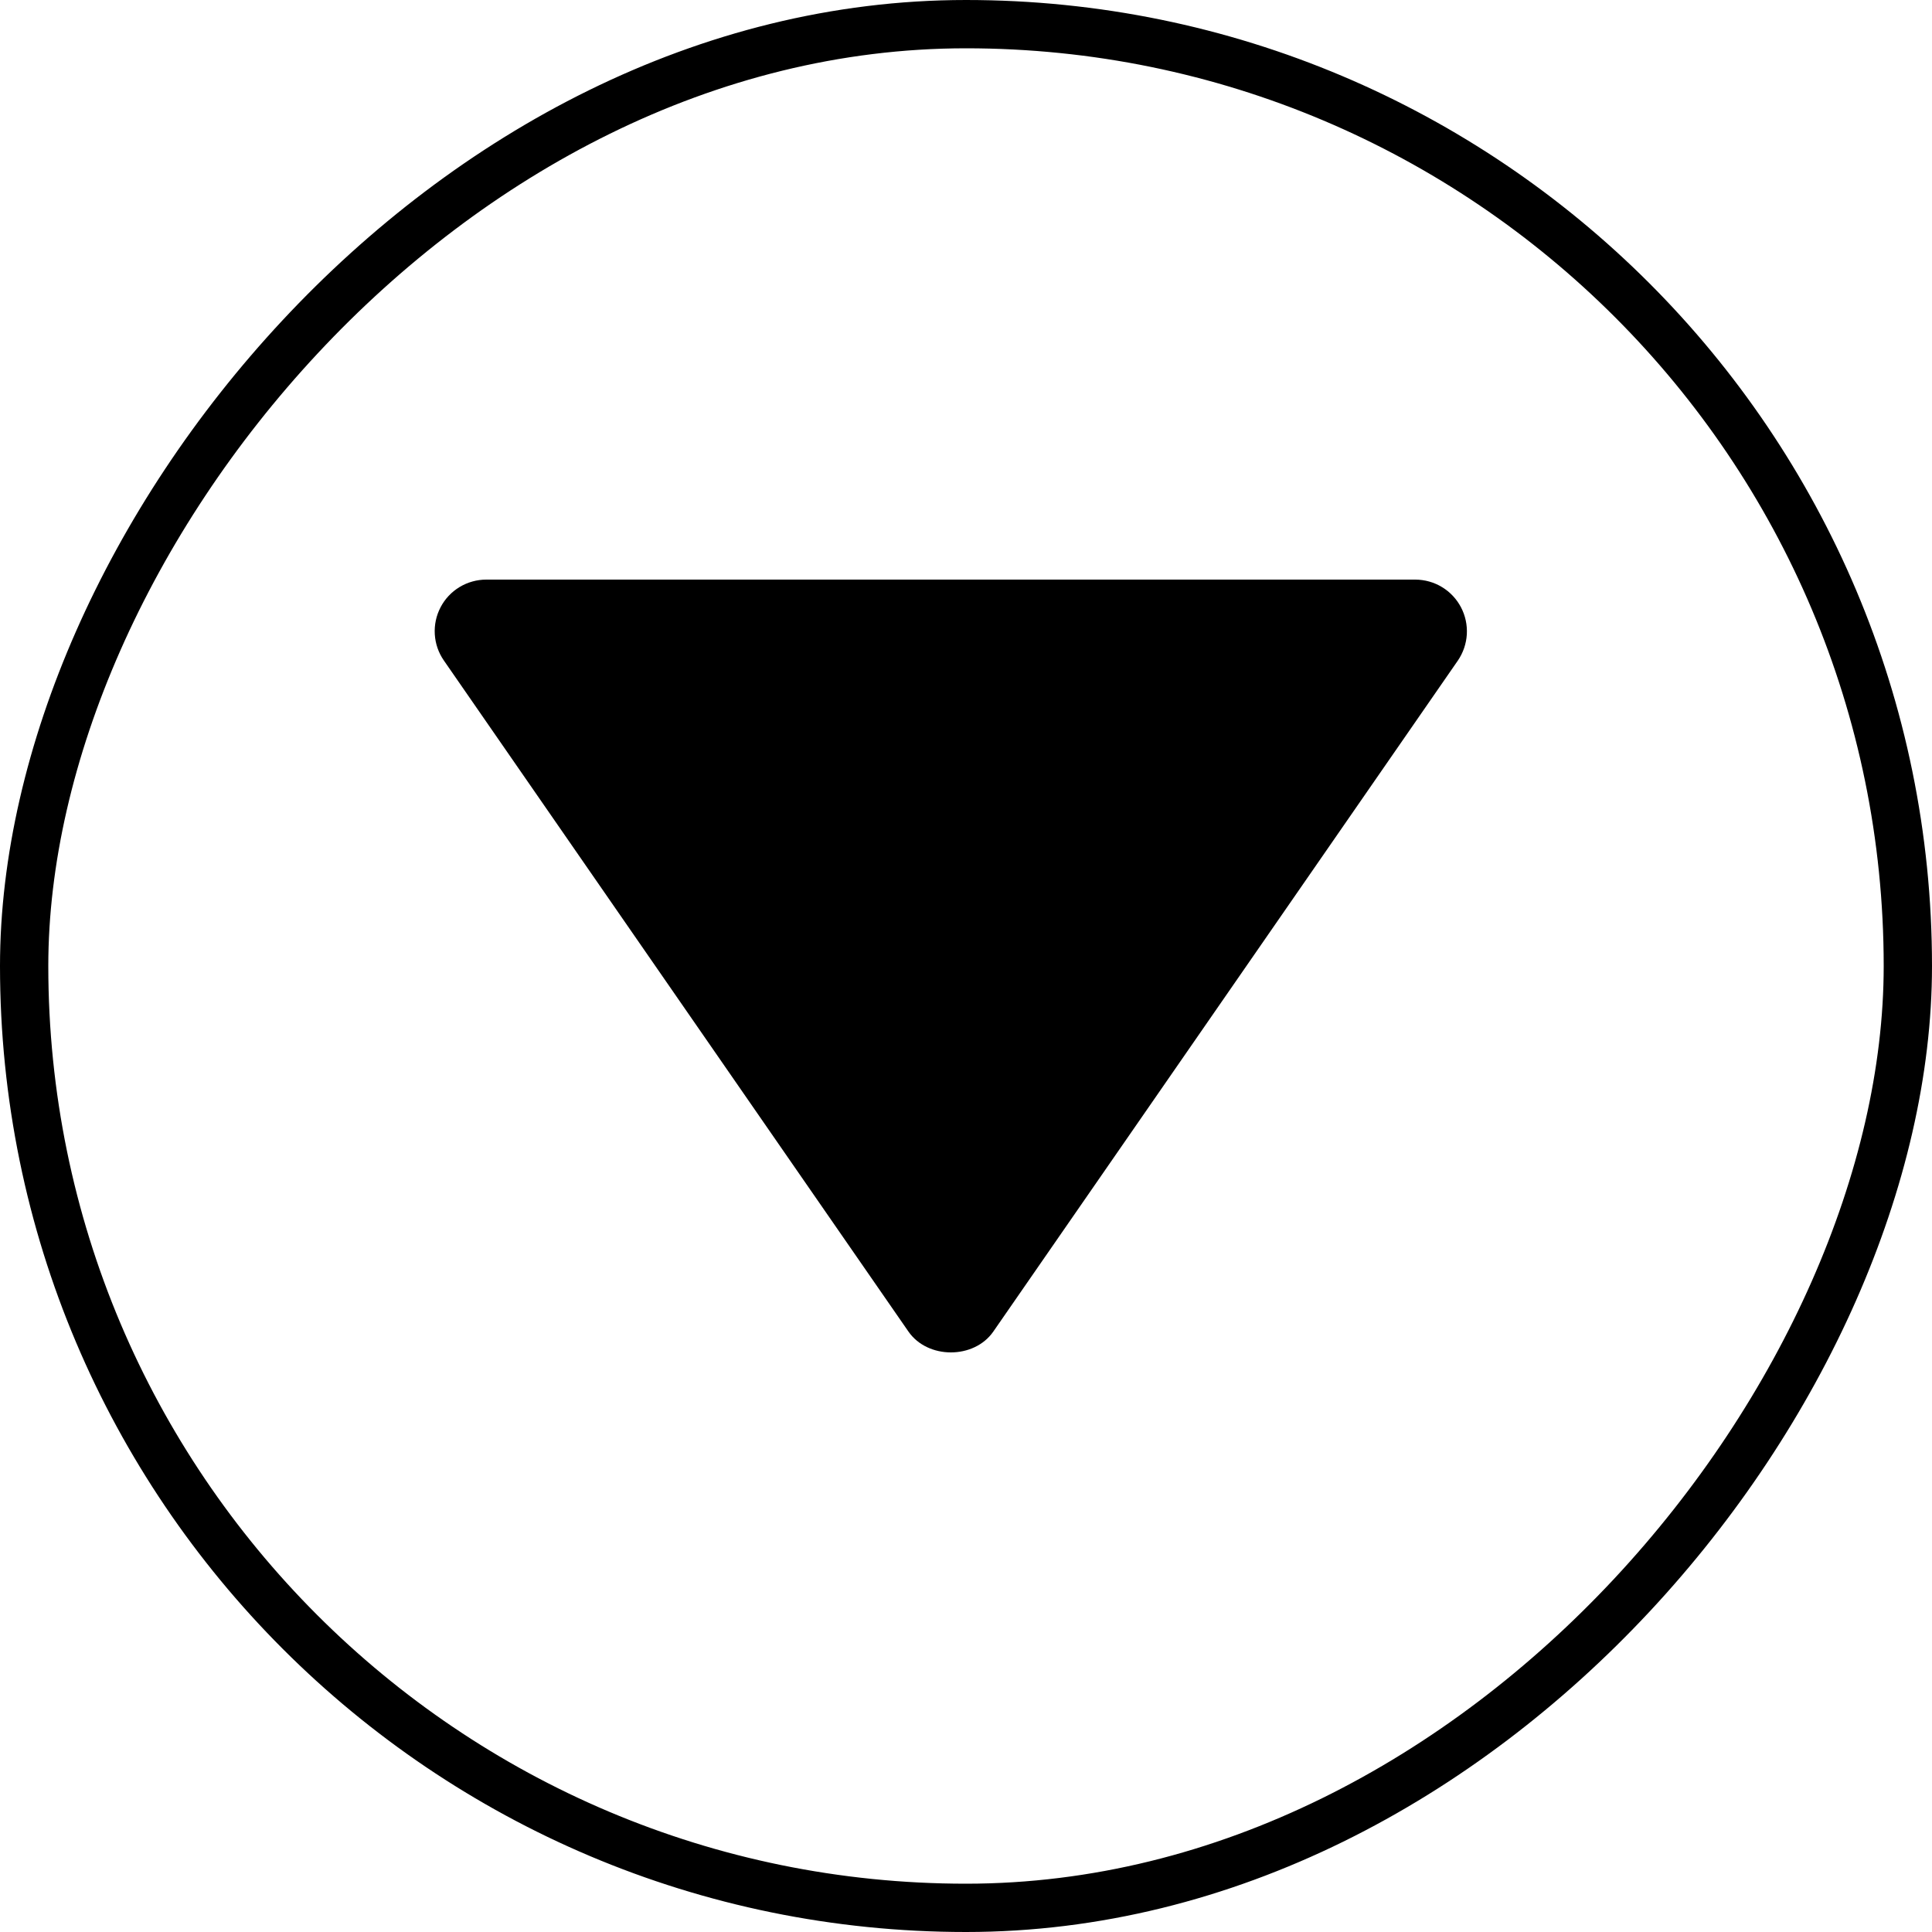 <svg width="40" height="40" viewBox="0 0 40 40" fill="none" xmlns="http://www.w3.org/2000/svg">
<rect x="0.5" y="-0.5" width="39" height="39" rx="19.5" transform="matrix(1 0 0 -1 0 39)" stroke="black"/>
<path d="M10.069 12H29.303C29.498 12.001 29.689 12.054 29.855 12.155C30.022 12.256 30.158 12.401 30.248 12.573C30.339 12.746 30.38 12.94 30.369 13.134C30.357 13.329 30.293 13.516 30.183 13.677L20.566 27.568C20.167 28.144 19.207 28.144 18.808 27.568L9.191 13.677C9.079 13.516 9.014 13.329 9.002 13.134C8.99 12.939 9.031 12.745 9.122 12.572C9.212 12.399 9.348 12.255 9.515 12.154C9.682 12.053 9.874 12 10.069 12Z" fill="black"/>
</svg>

